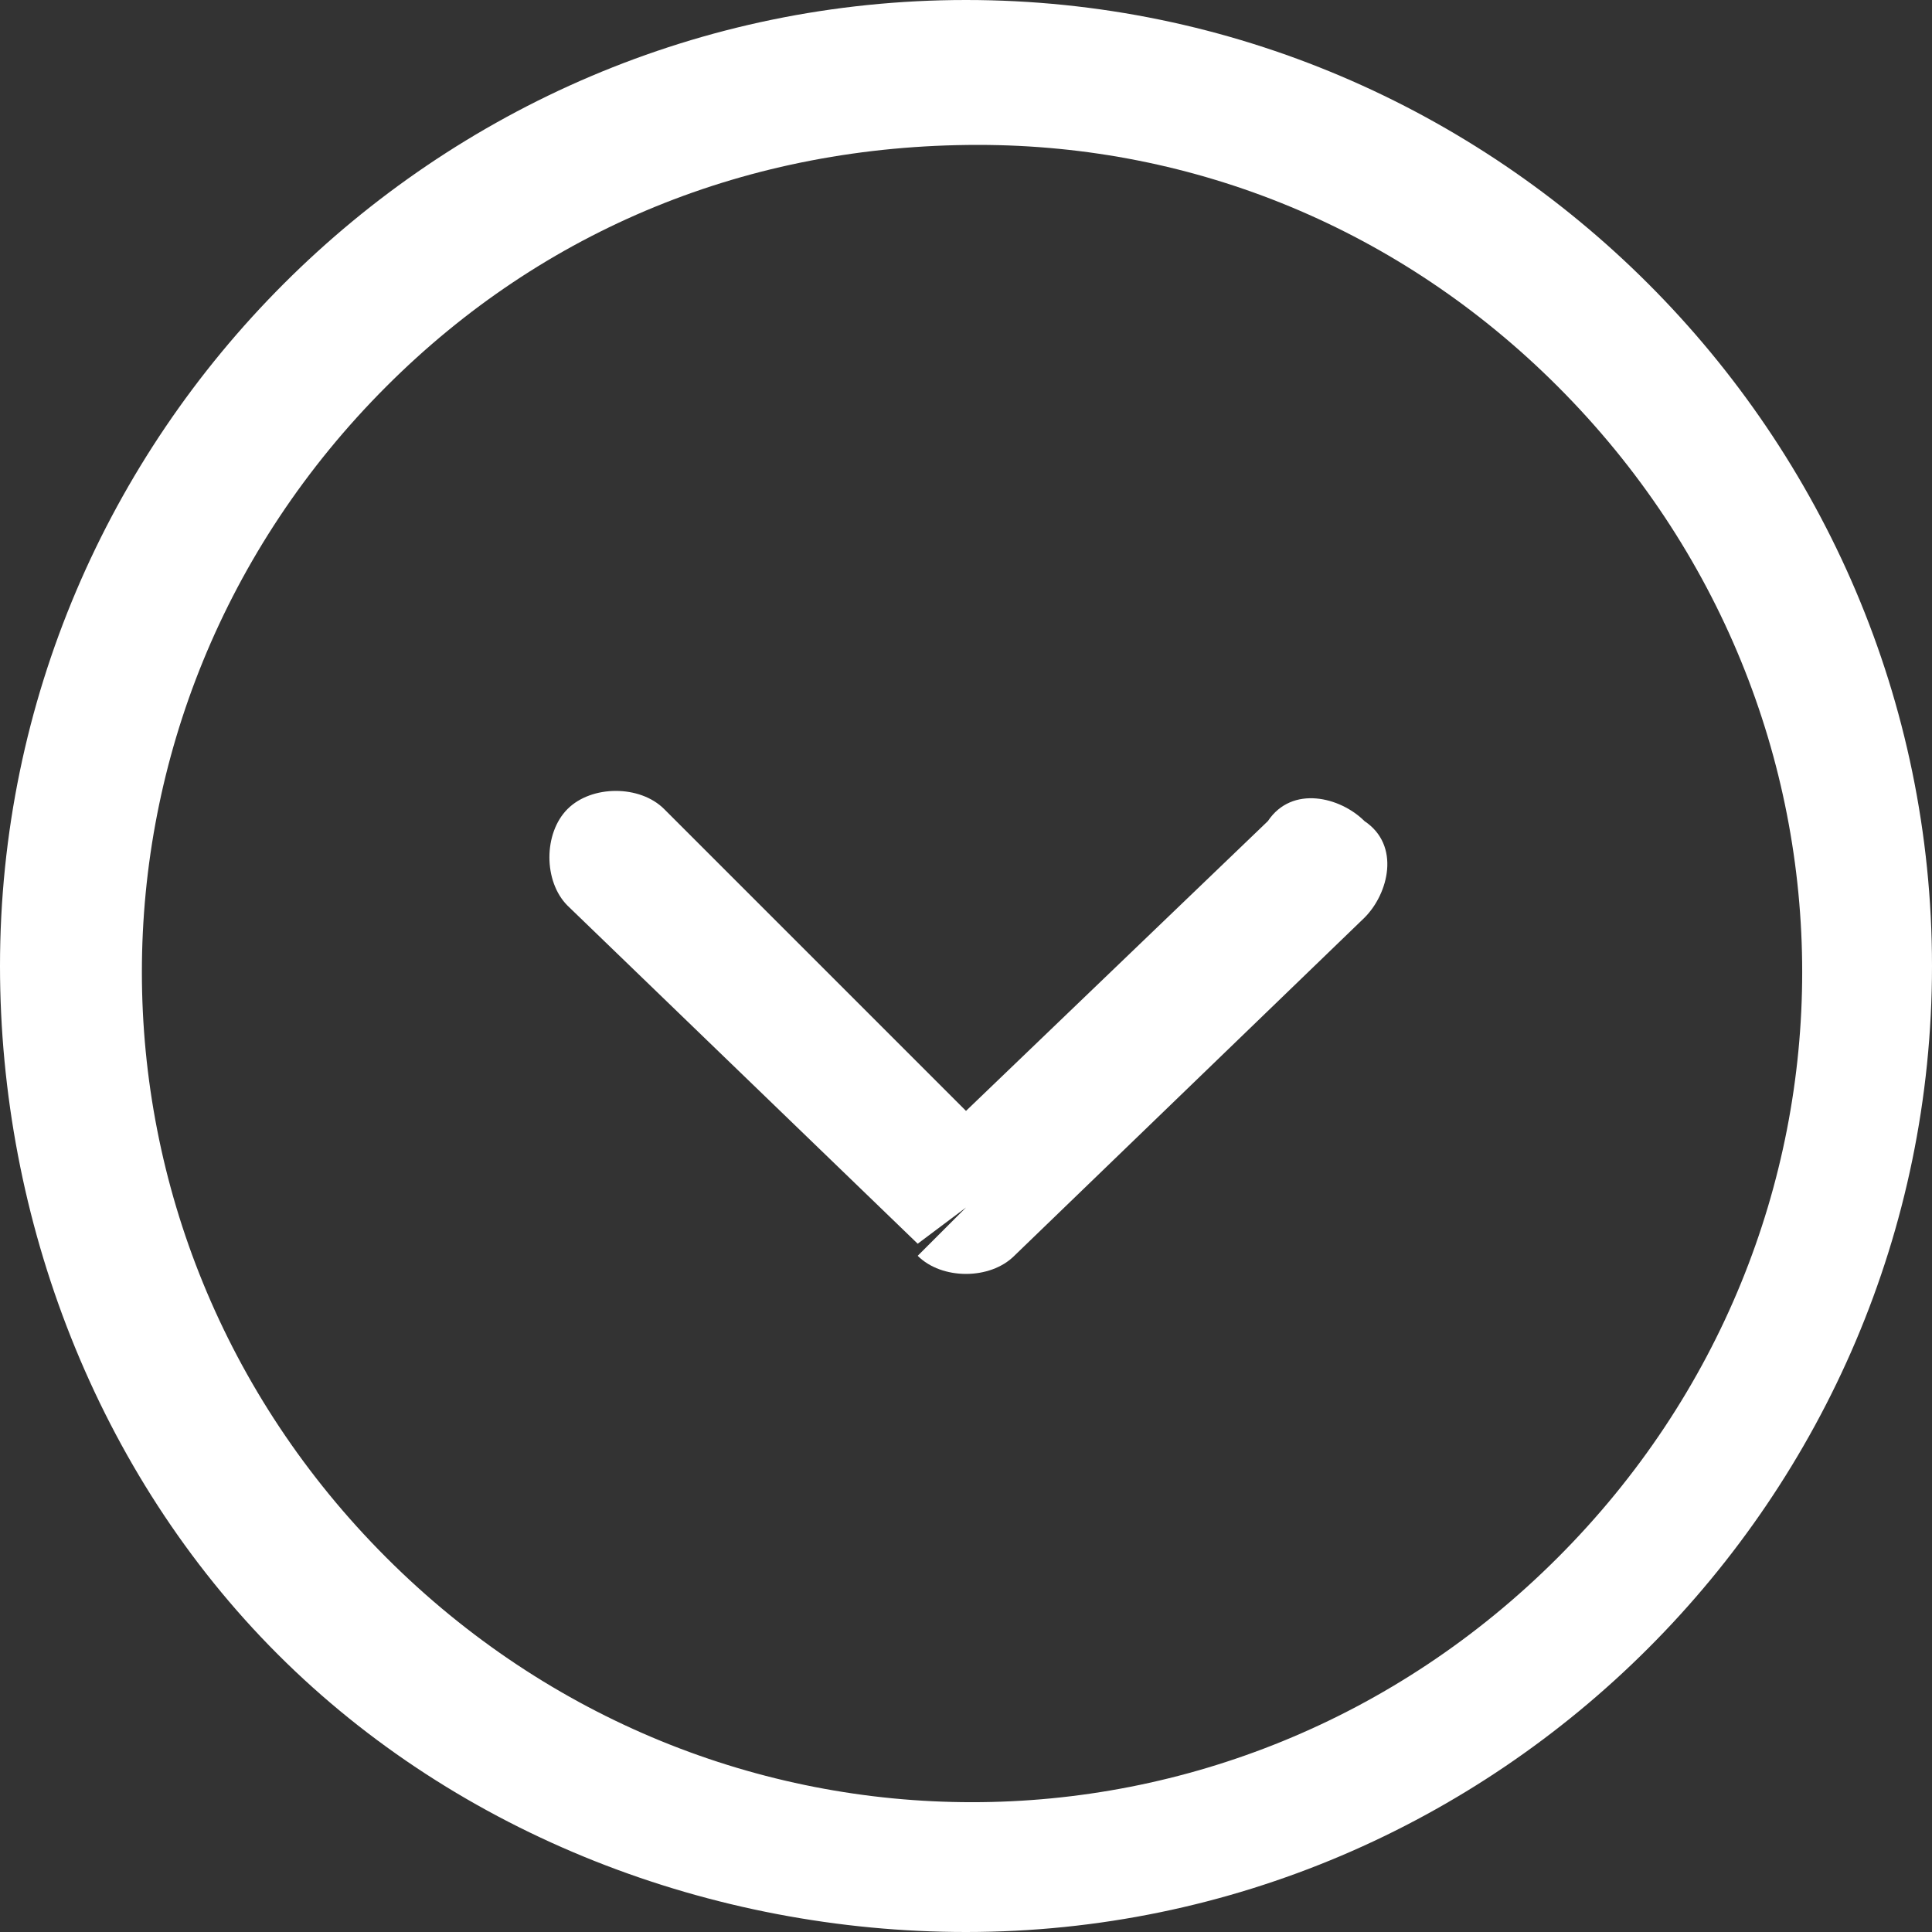 <?xml version="1.0" encoding="utf-8"?>
<!-- Generator: Adobe Illustrator 24.0.1, SVG Export Plug-In . SVG Version: 6.00 Build 0)  -->
<svg version="1.1" id="Layer_1" xmlns="http://www.w3.org/2000/svg" xmlns:xlink="http://www.w3.org/1999/xlink" x="0px" y="0px"
	 viewBox="0 0 16 16" style="enable-background:new 0 0 16 16;" xml:space="preserve">
<rect x="0" y="0" width="16" height="16" fill="#333333" stroke="none"/>
<style type="text/css">
	.st0{fill:none;}
	.st1{fill:#FFFFFF;}
</style>
<g transform="translate(0)">
	<path class="st0" d="M8.1,0.5c4.2,0,7.6,3.4,7.6,7.6s-3.4,7.6-7.6,7.6s-7.6-3.4-7.6-7.6S3.9,0.5,8.1,0.5C8.1,0.5,8.1,0.5,8.1,0.5z"
		/>
	<path class="st1" d="M0,8c0-4.4,3.6-8,8-8s8,3.6,8,8c0,4.4-3.6,8-8,8c-2.1,0-4.2-0.8-5.7-2.3C0.8,12.2,0,10.1,0,8z M5.5,6.7
		c-0.2-0.2-0.6-0.2-0.8,0c-0.2,0.2-0.2,0.6,0,0.8c0,0,0,0,0,0l2.9,2.8L8,10l-0.4,0.4c0.2,0.2,0.6,0.2,0.8,0l0,0l2.9-2.8
		c0.2-0.2,0.3-0.6,0-0.8c-0.2-0.2-0.6-0.3-0.8,0c0,0,0,0,0,0L8,9.2L5.5,6.7z M3.2,3.2c-2.7,2.7-2.7,7,0,9.7s7,2.7,9.7,0s2.7-7,0-9.7
		c-1.3-1.3-3-2-4.8-2C6.2,1.2,4.5,1.9,3.2,3.2L3.2,3.2z"/>
</g>
</svg>
